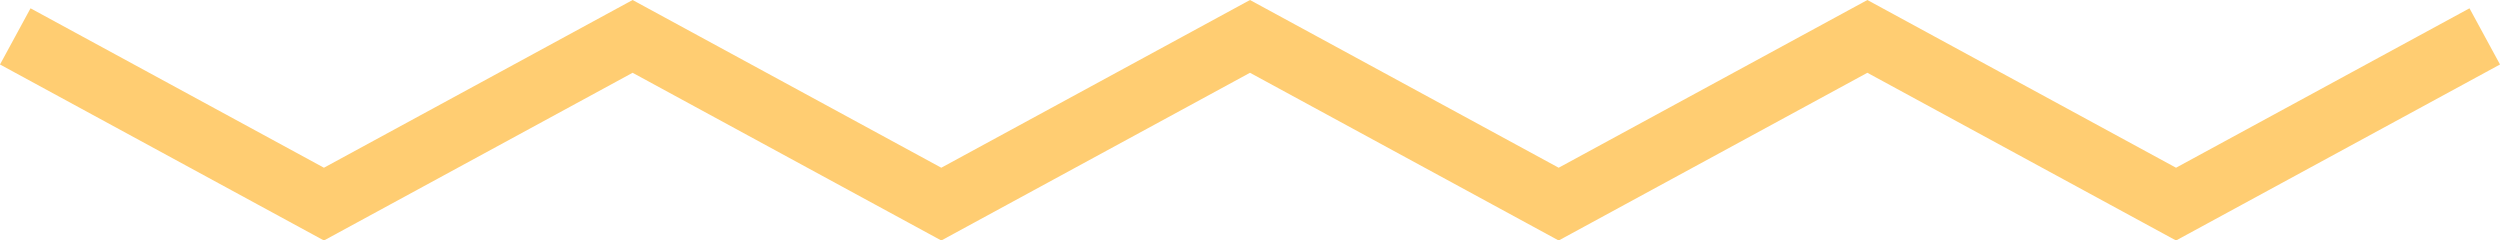 <svg xmlns="http://www.w3.org/2000/svg" width="156.41" height="15.046" viewBox="0 0 156.41 15.046">
  <path id="tit_deco_o" d="M1.714,3.656,21.026,14.149,40.337,3.656,59.65,14.149,78.963,3.656,98.276,14.149,117.589,3.656,136.9,14.149,156.215,3.656" transform="translate(-0.759 -1.379)" fill="none" stroke="#ffcd72" stroke-miterlimit="10" stroke-width="4"/>
</svg>

